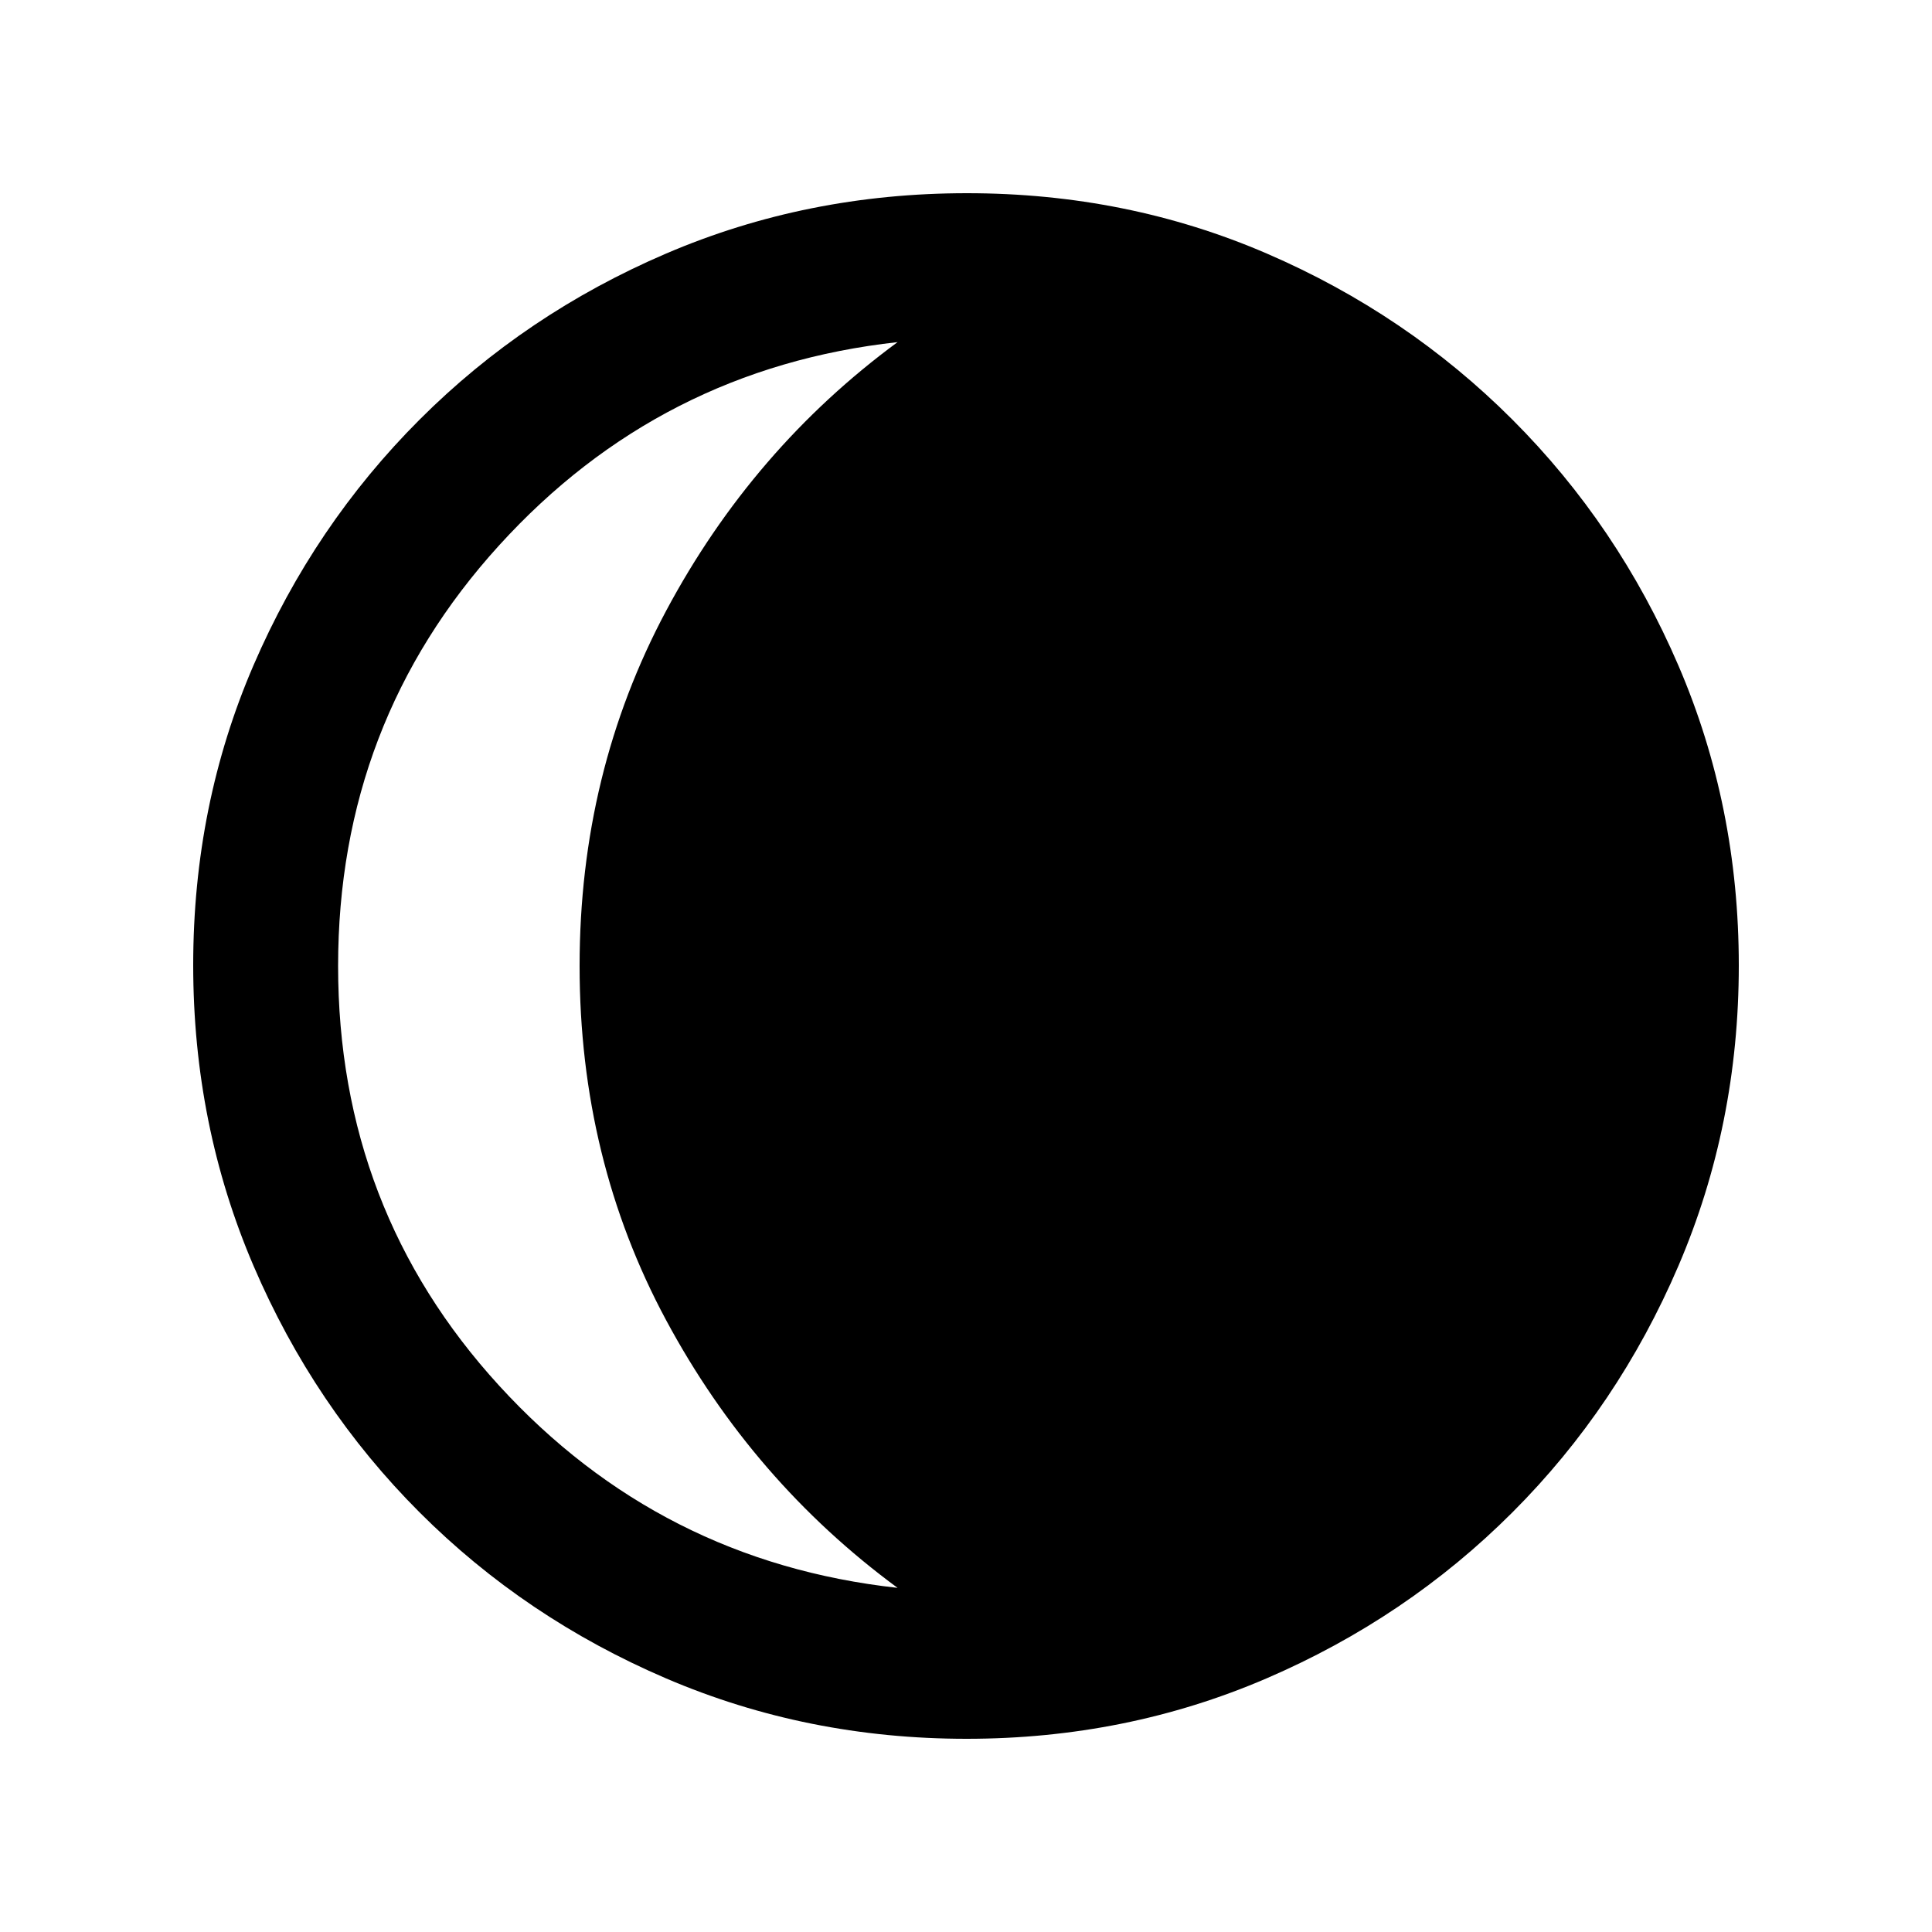 <svg xmlns="http://www.w3.org/2000/svg" height="20" viewBox="0 -960 960 960" width="20"><path d="M168-480q0 121 80 208.5T446-171q-72-53-115-133t-43-176q0-96 43-176.5T446-790q-118 13-198 101t-80 209ZM480.28-96Q401-96 331-126t-122.5-82.5Q156-261 126-330.96t-30-149.5Q96-560 126-629.5q30-69.5 82.5-122T330.96-834q69.96-30 149.5-30t149.04 30q69.5 30 122 82.5T834-629.28q30 69.73 30 149Q864-401 834-331t-82.5 122.5Q699-156 629.28-126q-69.73 30-149 30Z"/></svg>